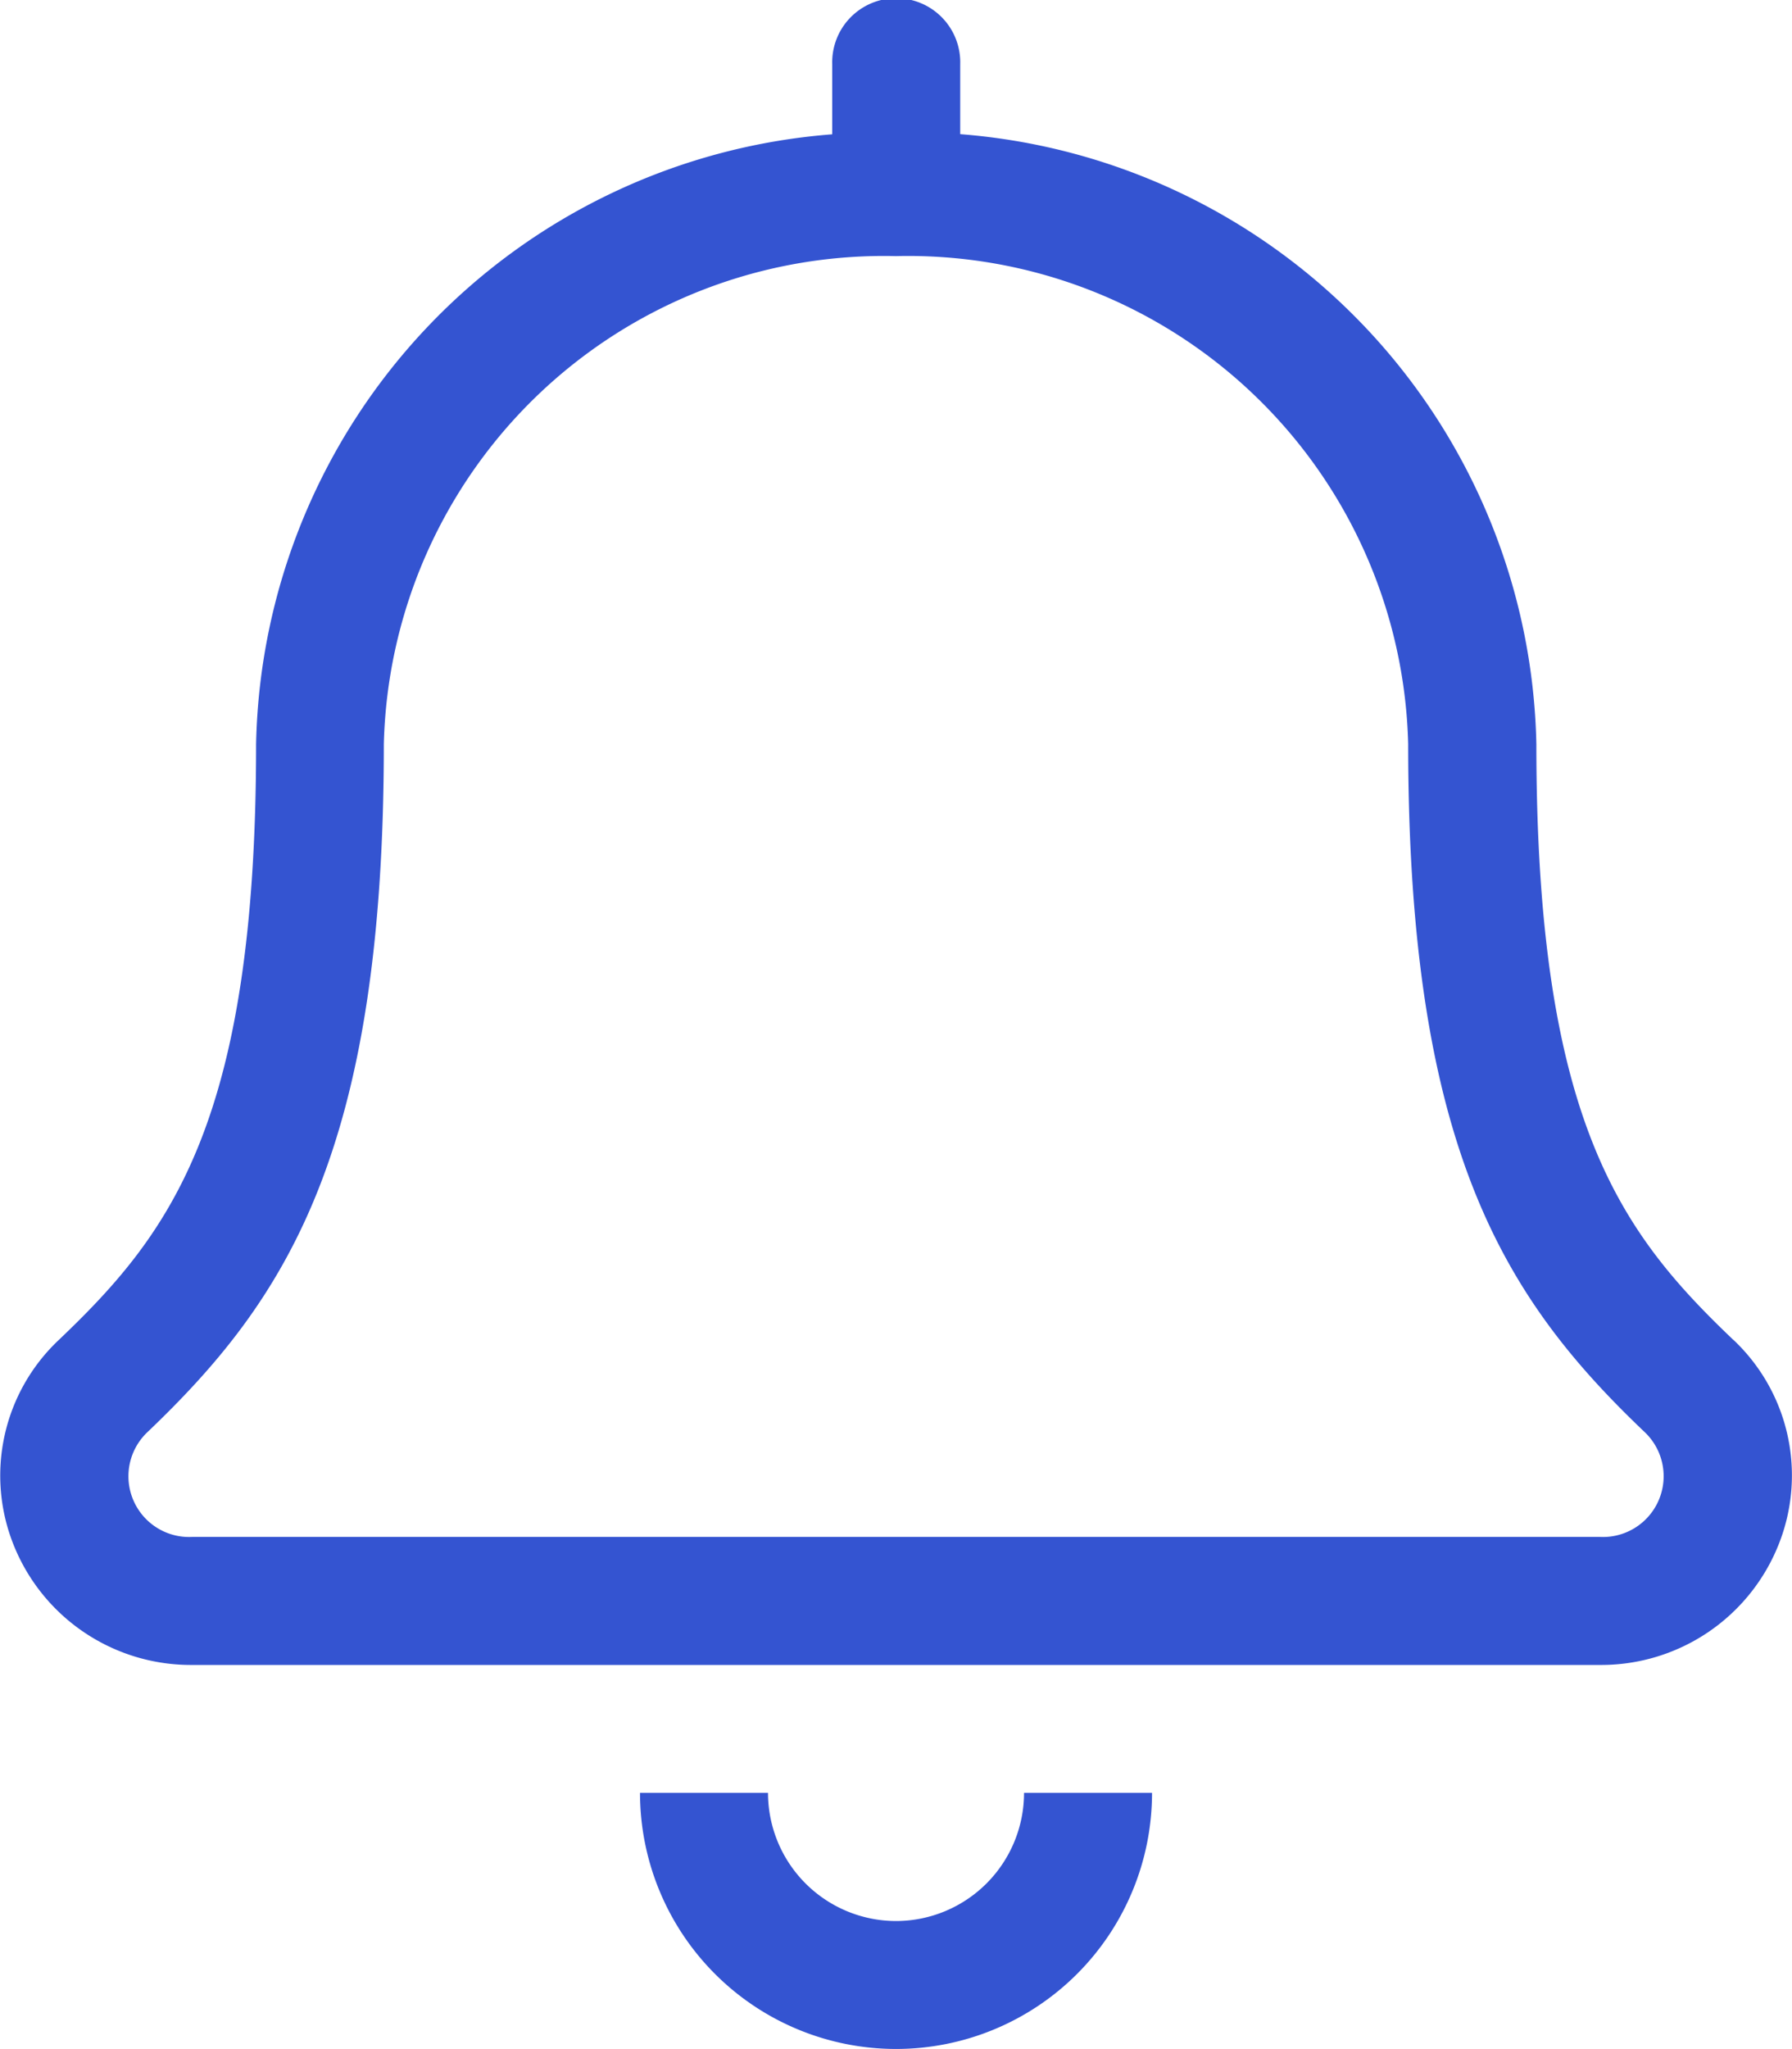 <svg xmlns="http://www.w3.org/2000/svg" width="36.164" height="41.33" viewBox="0 0 36.164 41.33">
  <path id="icon-bell" d="M18.077,38.747a2.587,2.587,0,0,1-2.583-2.586H12.911a5.166,5.166,0,1,0,10.333,0H20.661A2.587,2.587,0,0,1,18.077,38.747Zm16.9-11.72C32.722,24.878,31,22.629,31,15.006a12.6,12.6,0,0,0-11.627-12.3V1.292a1.292,1.292,0,1,0-2.583,0V2.709a12.594,12.594,0,0,0-11.627,12.3c0,7.622-1.727,9.872-3.984,12.02a3.757,3.757,0,0,0-.908,4.135,3.852,3.852,0,0,0,3.6,2.418H32.285a3.853,3.853,0,0,0,3.6-2.419A3.756,3.756,0,0,0,34.979,27.027ZM32.285,31H3.87a1.225,1.225,0,0,1-.914-2.1c2.814-2.679,4.785-5.678,4.785-13.891A10.092,10.092,0,0,1,18.077,5.166a10.092,10.092,0,0,1,10.336,9.84c0,8.181,1.954,11.2,4.785,13.891A1.226,1.226,0,0,1,32.285,31Z" transform="translate(0.005)" fill="#3454d1"/>
</svg>

